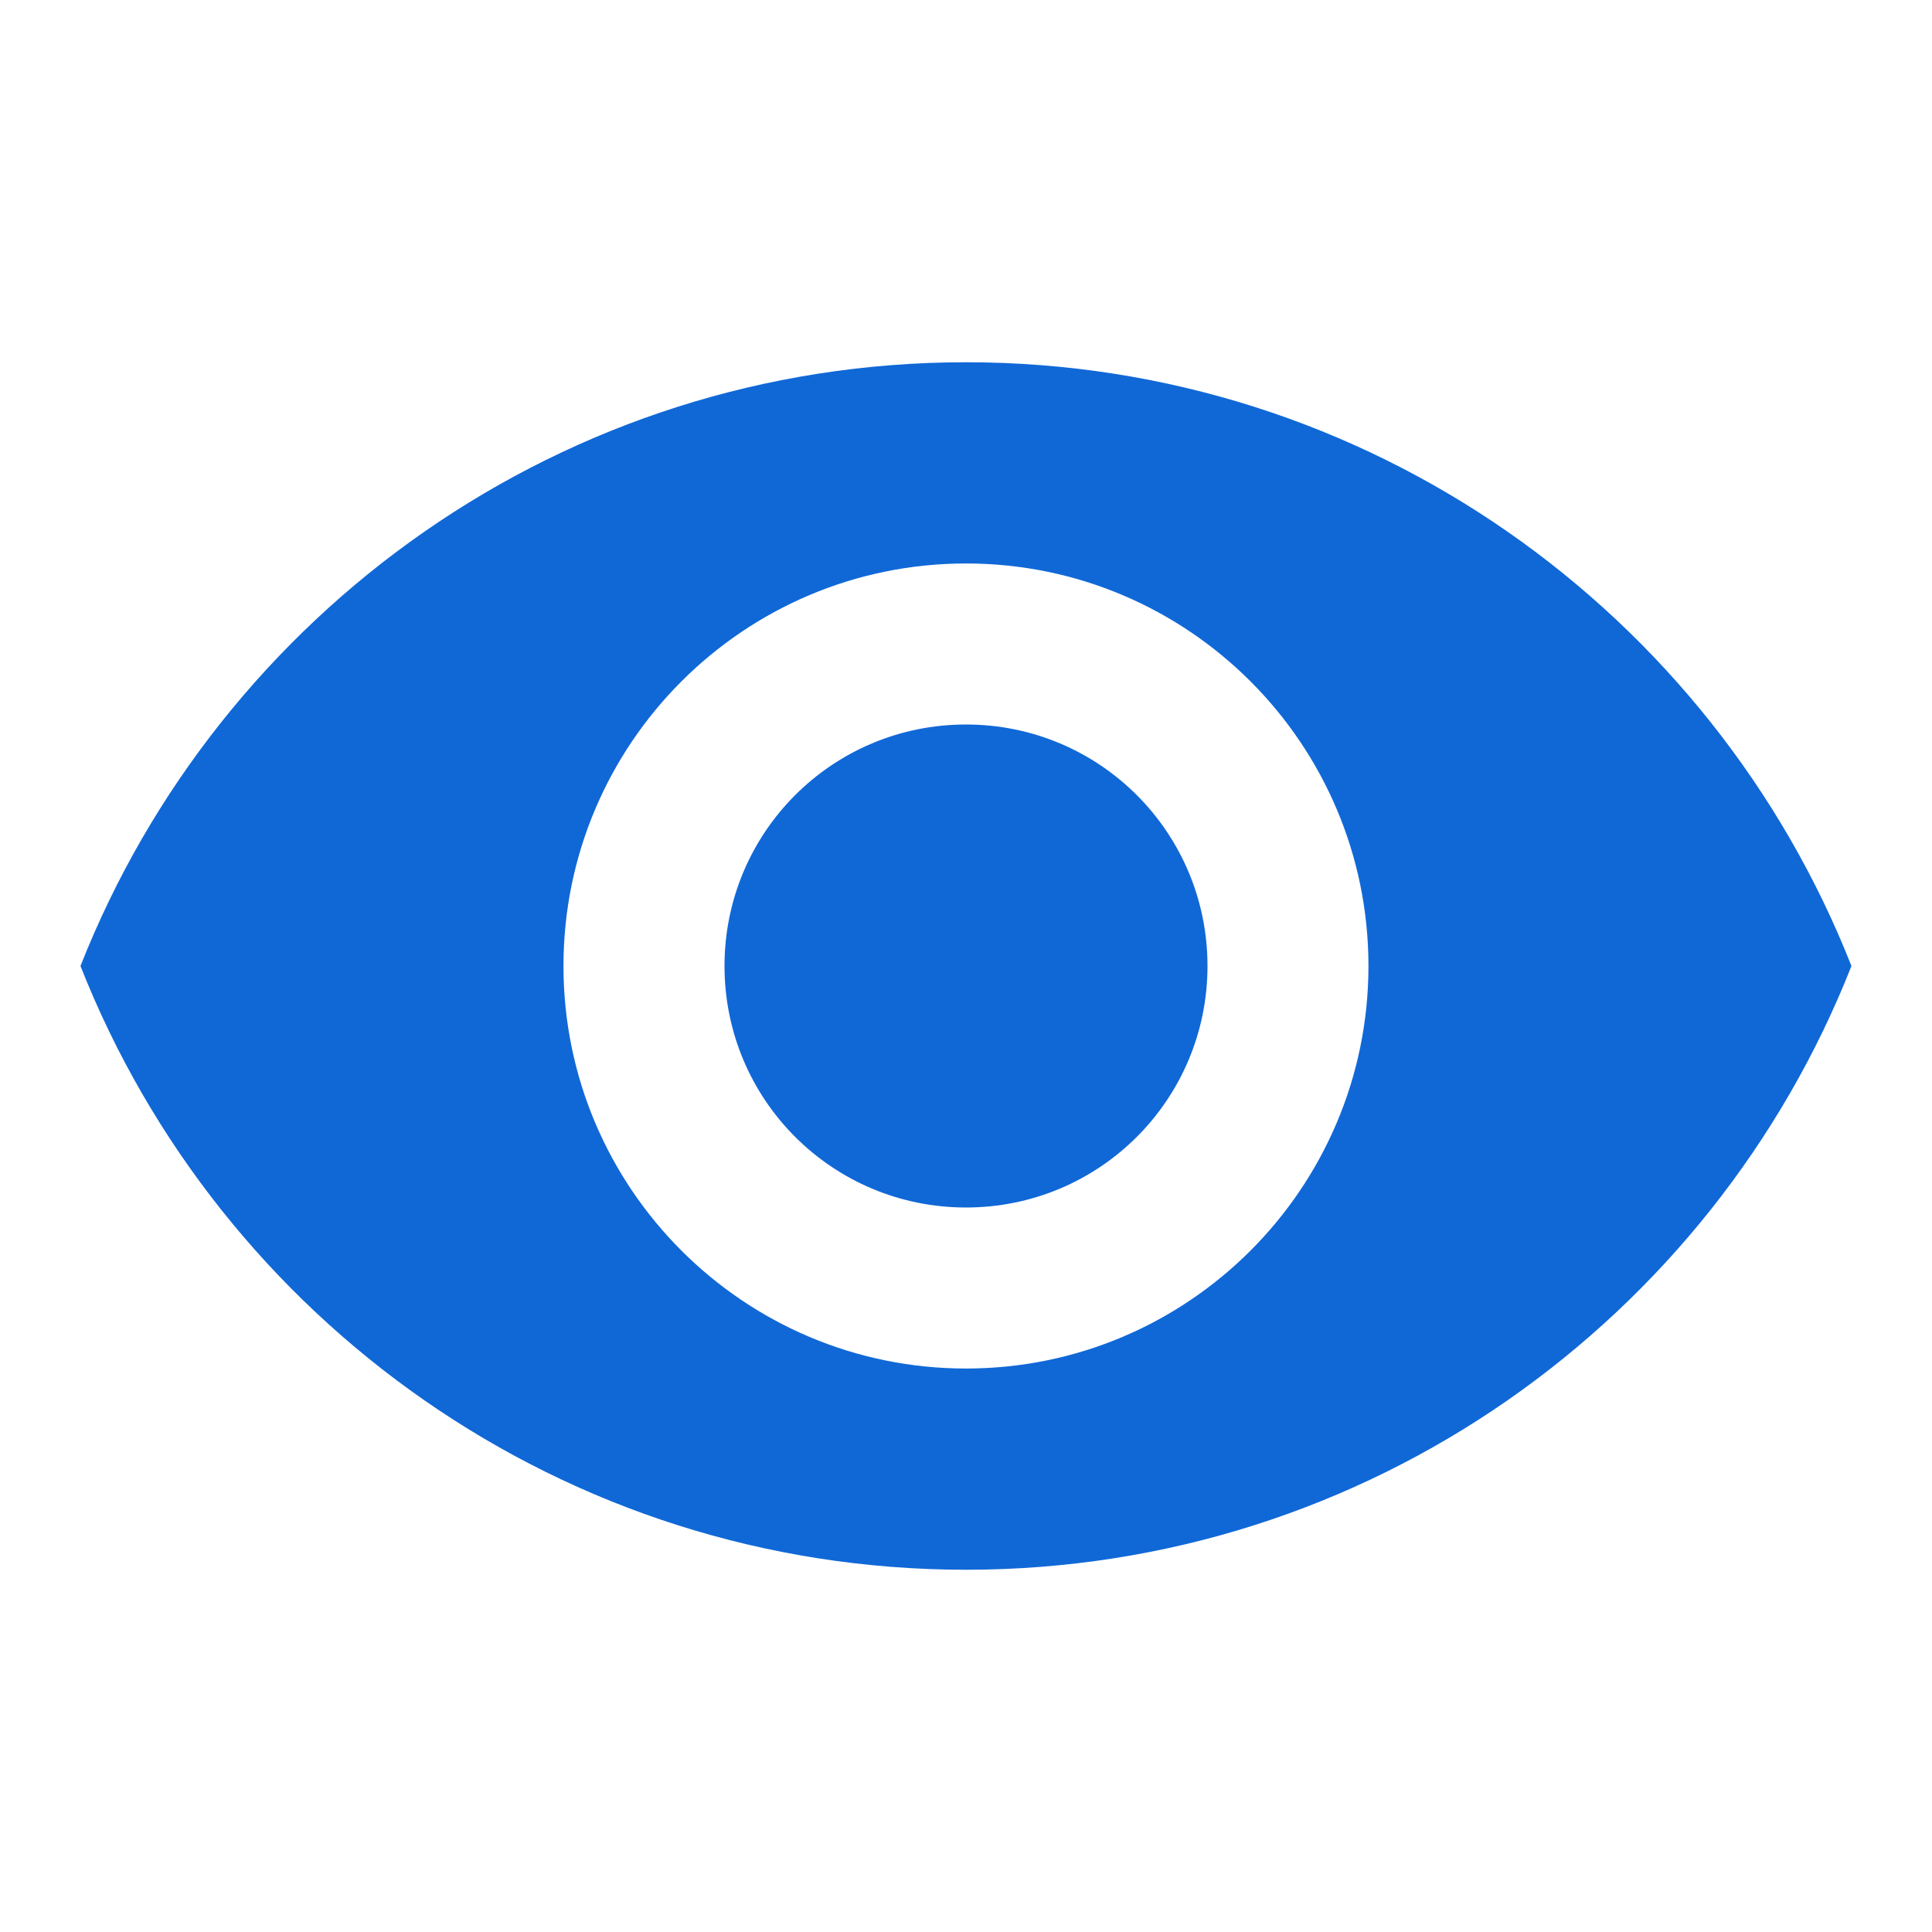 <svg width="26" height="26" viewBox="0 0 26 26" fill="none" xmlns="http://www.w3.org/2000/svg">
<g clip-path="url(#clip0_204_12392)">
<path d="M13 4.875C7.583 4.875 2.957 8.244 1.083 13C2.957 17.756 7.583 21.125 13 21.125C18.416 21.125 23.042 17.756 24.916 13C23.042 8.244 18.416 4.875 13 4.875ZM13 18.417C10.01 18.417 7.583 15.99 7.583 13C7.583 10.01 10.01 7.583 13 7.583C15.99 7.583 18.416 10.01 18.416 13C18.416 15.99 15.99 18.417 13 18.417ZM13 9.75C11.201 9.75 9.75 11.202 9.75 13C9.75 14.798 11.201 16.25 13 16.25C14.798 16.25 16.25 14.798 16.25 13C16.25 11.202 14.798 9.75 13 9.75Z" fill="#1068D7"/>
</g>
<defs>
<clipPath id="clip0_204_12392">
<rect width="26" height="26" fill="white"/>
</clipPath>
</defs>
</svg>
